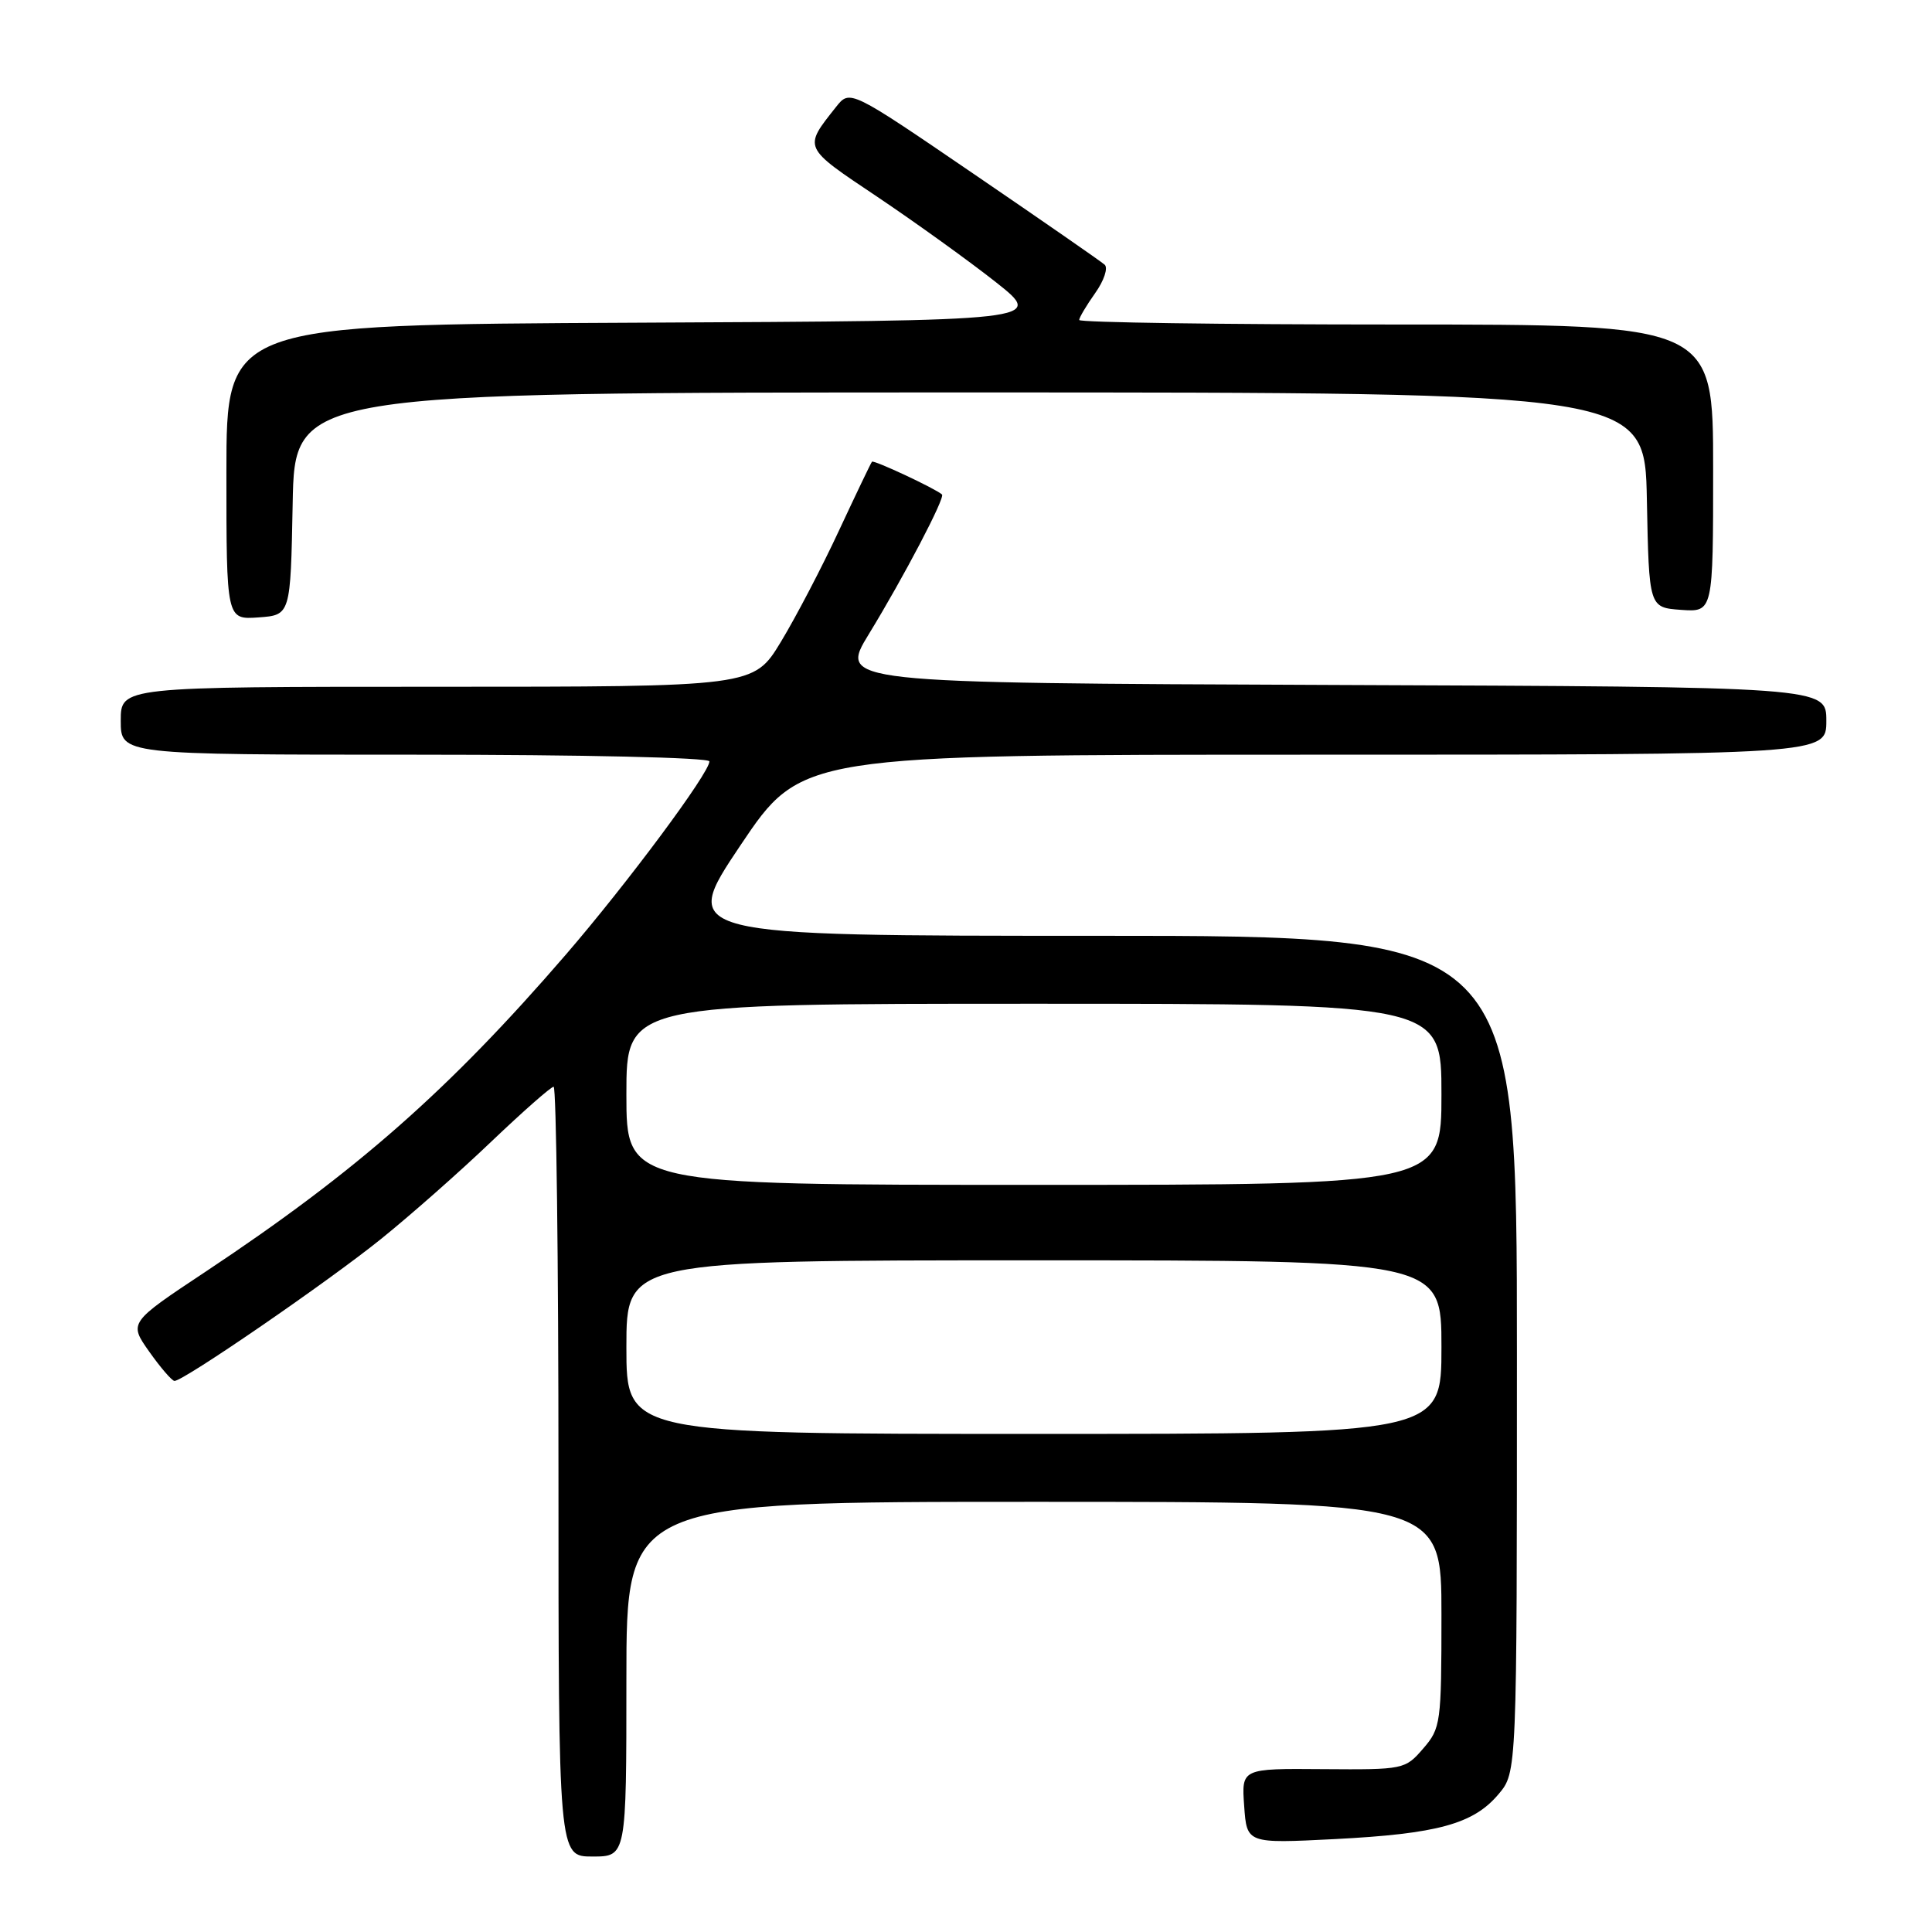 <?xml version="1.0" encoding="UTF-8" standalone="no"?>
<!DOCTYPE svg PUBLIC "-//W3C//DTD SVG 1.1//EN" "http://www.w3.org/Graphics/SVG/1.1/DTD/svg11.dtd" >
<svg xmlns="http://www.w3.org/2000/svg" xmlns:xlink="http://www.w3.org/1999/xlink" version="1.1" viewBox="0 0 256 256">
 <g >
 <path fill="currentColor"
d=" M 83.00 222.50 C 83.00 199.00 83.00 199.00 137.00 199.00 C 191.00 199.00 191.00 199.00 191.00 213.94 C 191.00 228.32 190.91 229.00 188.58 231.69 C 186.19 234.46 186.00 234.50 175.33 234.42 C 164.50 234.33 164.50 234.33 164.86 239.31 C 165.21 244.28 165.21 244.28 176.86 243.69 C 190.49 242.99 195.24 241.69 198.57 237.73 C 201.00 234.85 201.00 234.85 201.00 179.42 C 201.00 124.00 201.00 124.00 145.53 124.00 C 90.07 124.00 90.07 124.00 98.12 112.00 C 106.18 100.00 106.18 100.00 174.09 100.00 C 242.00 100.00 242.00 100.00 242.00 95.51 C 242.00 91.01 242.00 91.01 176.58 90.76 C 111.17 90.50 111.17 90.50 115.14 84.00 C 119.78 76.41 125.27 65.92 124.82 65.52 C 123.89 64.71 115.77 60.91 115.54 61.18 C 115.39 61.36 113.43 65.46 111.17 70.30 C 108.92 75.15 105.45 81.78 103.47 85.05 C 99.86 91.00 99.86 91.00 57.93 91.00 C 16.00 91.00 16.00 91.00 16.00 95.50 C 16.00 100.00 16.00 100.00 55.00 100.00 C 77.28 100.00 94.00 100.38 94.00 100.89 C 94.00 102.42 83.13 117.04 74.97 126.50 C 59.48 144.45 47.24 155.22 27.28 168.48 C 17.06 175.26 17.06 175.26 19.78 179.11 C 21.28 181.23 22.78 182.97 23.12 182.98 C 24.28 183.02 43.46 169.84 50.50 164.16 C 54.35 161.06 60.93 155.26 65.11 151.26 C 69.30 147.27 73.01 144.00 73.36 144.00 C 73.71 144.00 74.00 166.95 74.00 195.00 C 74.00 246.00 74.00 246.00 78.50 246.00 C 83.00 246.00 83.00 246.00 83.00 222.50 Z  M 38.78 66.75 C 39.05 52.00 39.05 52.00 128.50 52.00 C 217.95 52.00 217.95 52.00 218.22 66.25 C 218.50 80.50 218.50 80.50 222.75 80.81 C 227.00 81.11 227.00 81.11 227.00 62.06 C 227.00 43.00 227.00 43.00 185.00 43.00 C 161.90 43.00 143.00 42.73 143.00 42.40 C 143.00 42.08 143.96 40.47 145.12 38.83 C 146.29 37.19 146.85 35.49 146.37 35.07 C 145.89 34.64 138.10 29.24 129.06 23.07 C 112.62 11.85 112.62 11.85 110.78 14.17 C 106.43 19.67 106.32 19.43 116.25 26.08 C 121.34 29.50 128.41 34.59 131.96 37.39 C 138.41 42.50 138.41 42.50 84.21 42.76 C 30.00 43.02 30.00 43.02 30.00 62.57 C 30.00 82.11 30.00 82.11 34.25 81.81 C 38.50 81.50 38.50 81.50 38.78 66.75 Z  M 83.00 178.50 C 83.00 167.00 83.00 167.00 137.00 167.00 C 191.00 167.00 191.00 167.00 191.00 178.50 C 191.00 190.00 191.00 190.00 137.00 190.00 C 83.00 190.00 83.00 190.00 83.00 178.50 Z  M 83.00 145.00 C 83.00 133.00 83.00 133.00 137.00 133.00 C 191.00 133.00 191.00 133.00 191.00 145.00 C 191.00 157.00 191.00 157.00 137.00 157.00 C 83.00 157.00 83.00 157.00 83.00 145.00 Z "/>
</g>
</svg>